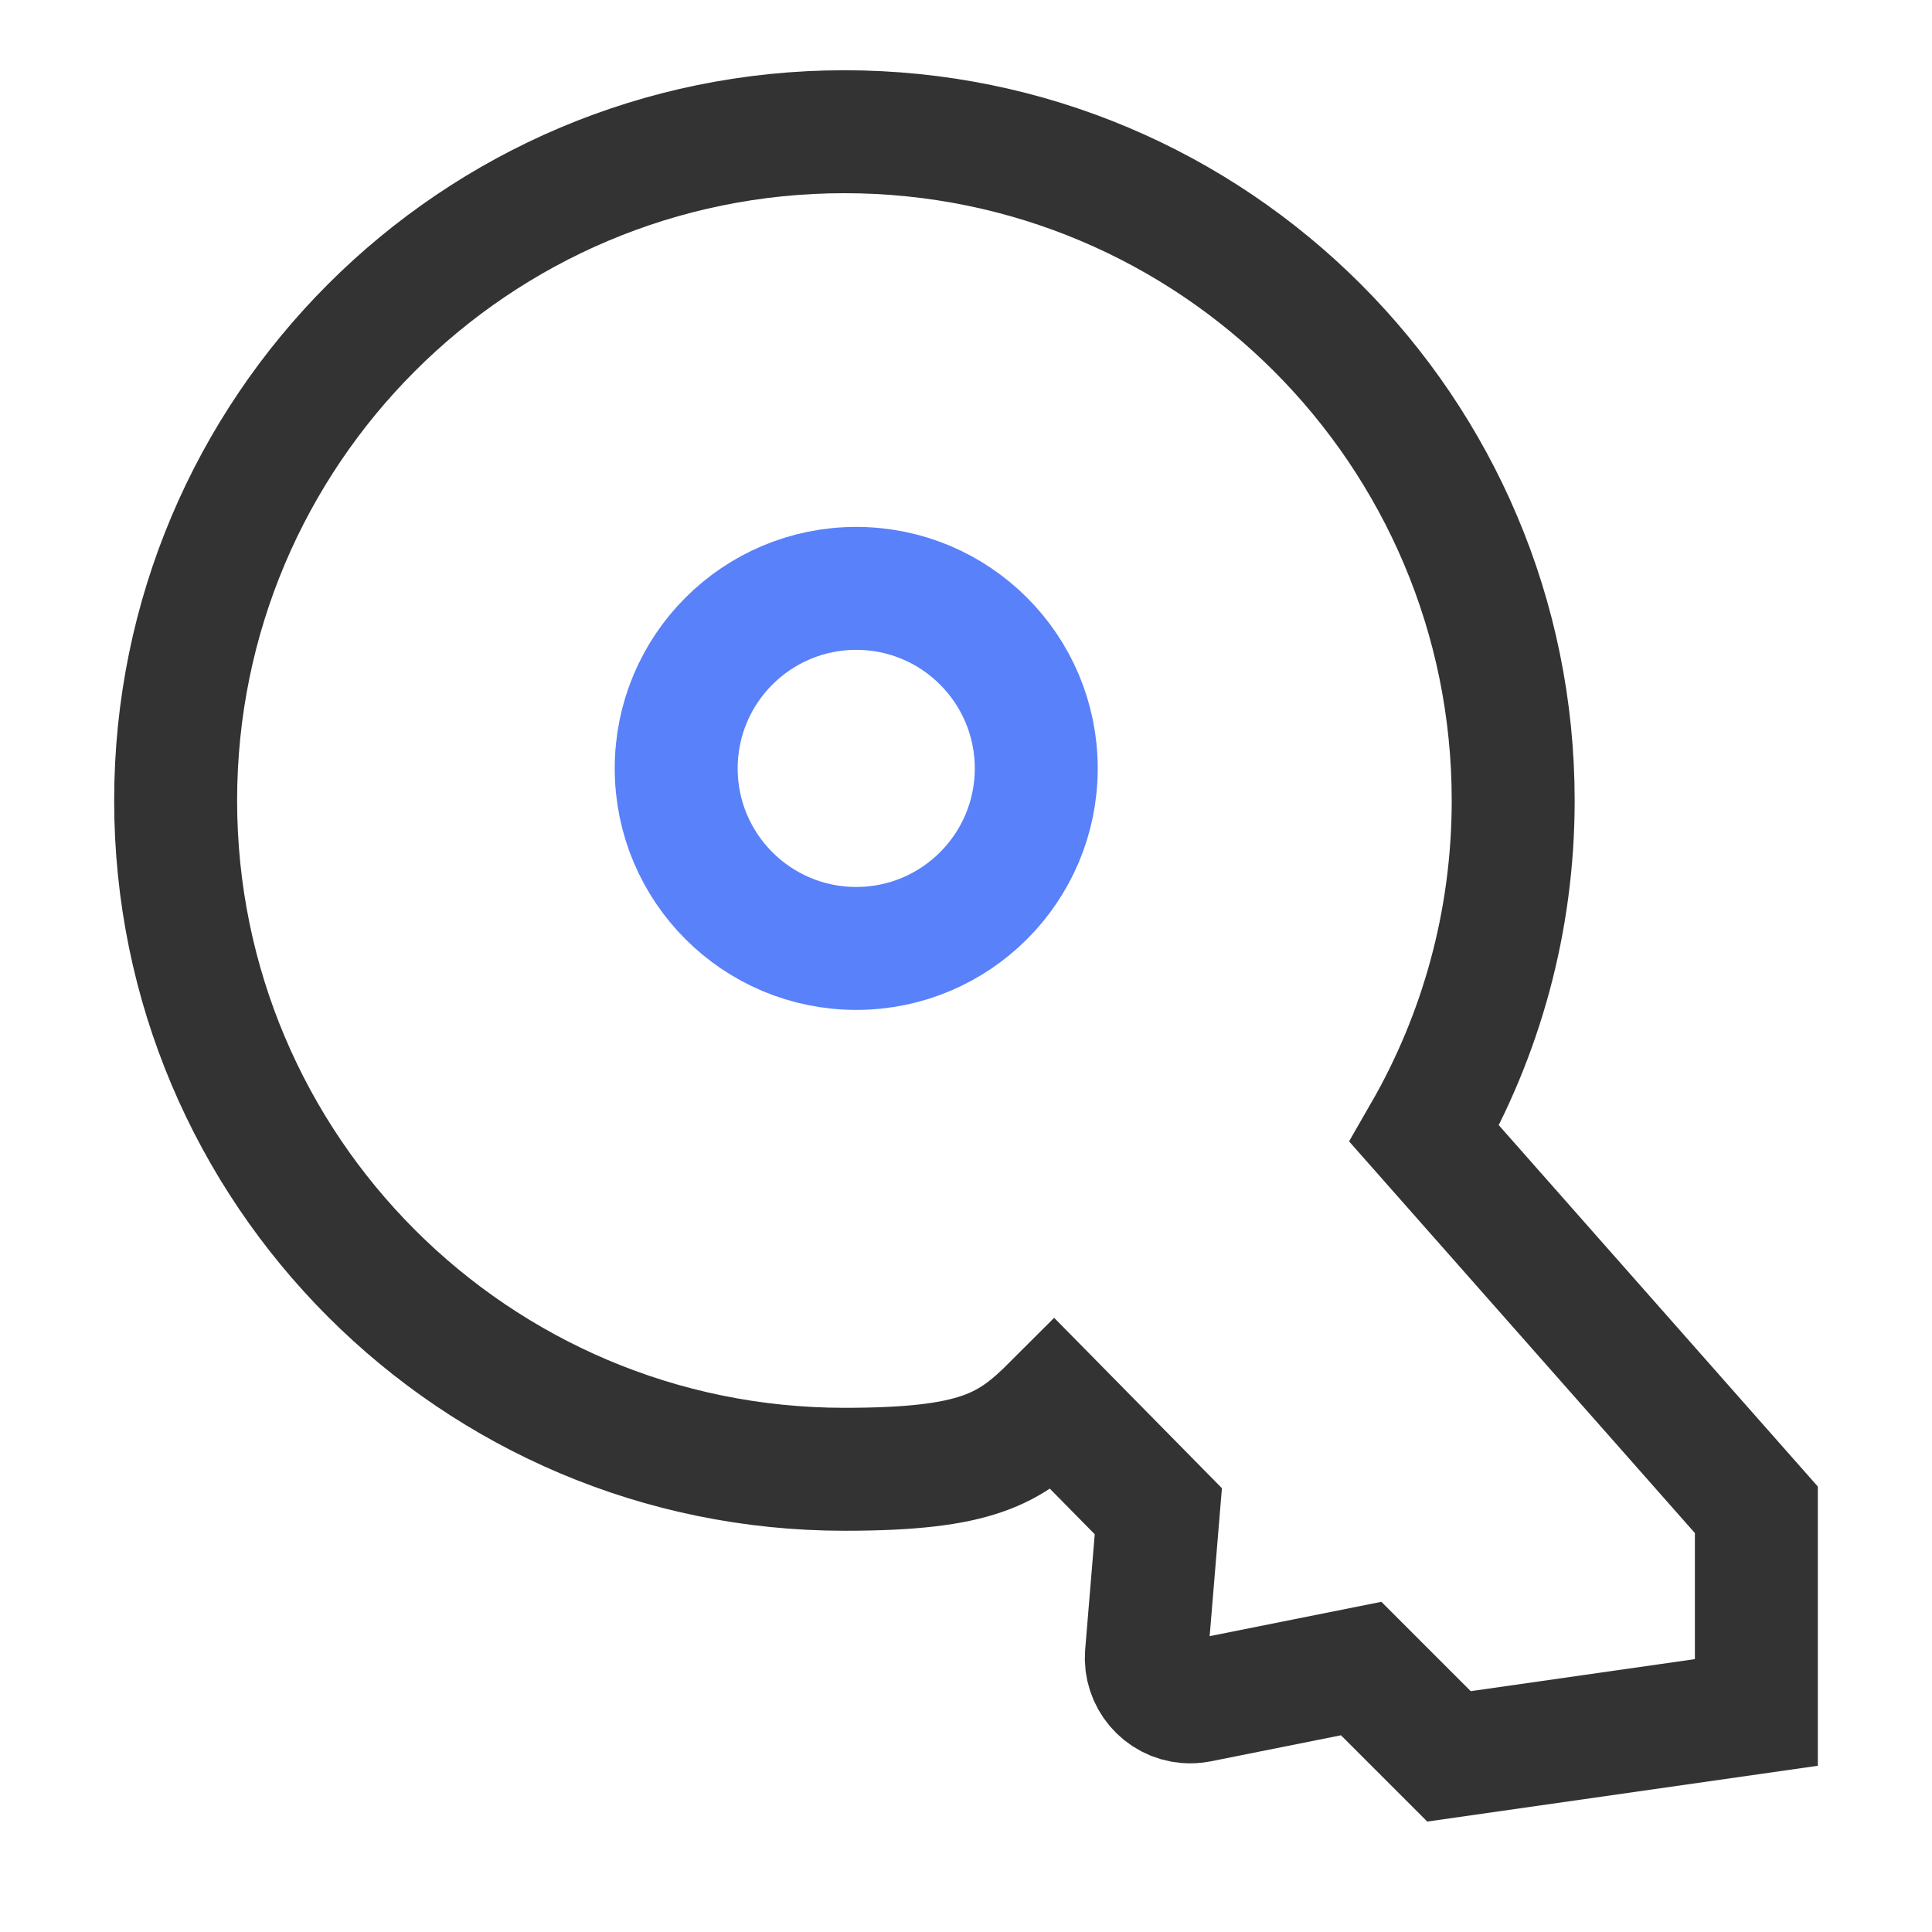 <?xml version="1.0" encoding="UTF-8"?>
<svg width="44px" height="44px" viewBox="0 0 44 44" version="1.1" xmlns="http://www.w3.org/2000/svg" xmlns:xlink="http://www.w3.org/1999/xlink">
    <title>icon/我的_修改密码</title>
    <g id="icon/我的_修改密码" stroke="none" stroke-width="1" fill="none" fill-rule="evenodd">
        <rect id="矩形" x="0" y="0" width="44" height="44"></rect>
        <path d="M32.439,25.821 C33.725,23.586 34.462,20.995 34.462,18.231 C34.462,9.819 27.642,3 19.231,3 C10.819,3 4,9.819 4,18.231 C4,26.642 10.819,33.462 19.231,33.462 C22.265,33.462 23,33 24,32 L26.38,34.417 L26.11,37.676 C26.064,38.227 26.473,38.71 27.024,38.756 C27.117,38.763 27.211,38.758 27.302,38.74 L31,38 L31,38 L33,40 L40,39 L40,34.385 L32.439,25.821 Z" id="路径" stroke="#333333" stroke-width="2.8"></path>
        <circle id="椭圆形" stroke="#5981F9" stroke-width="2.8" cx="19.5" cy="17.5" r="4.1"></circle>
    </g>
</svg>